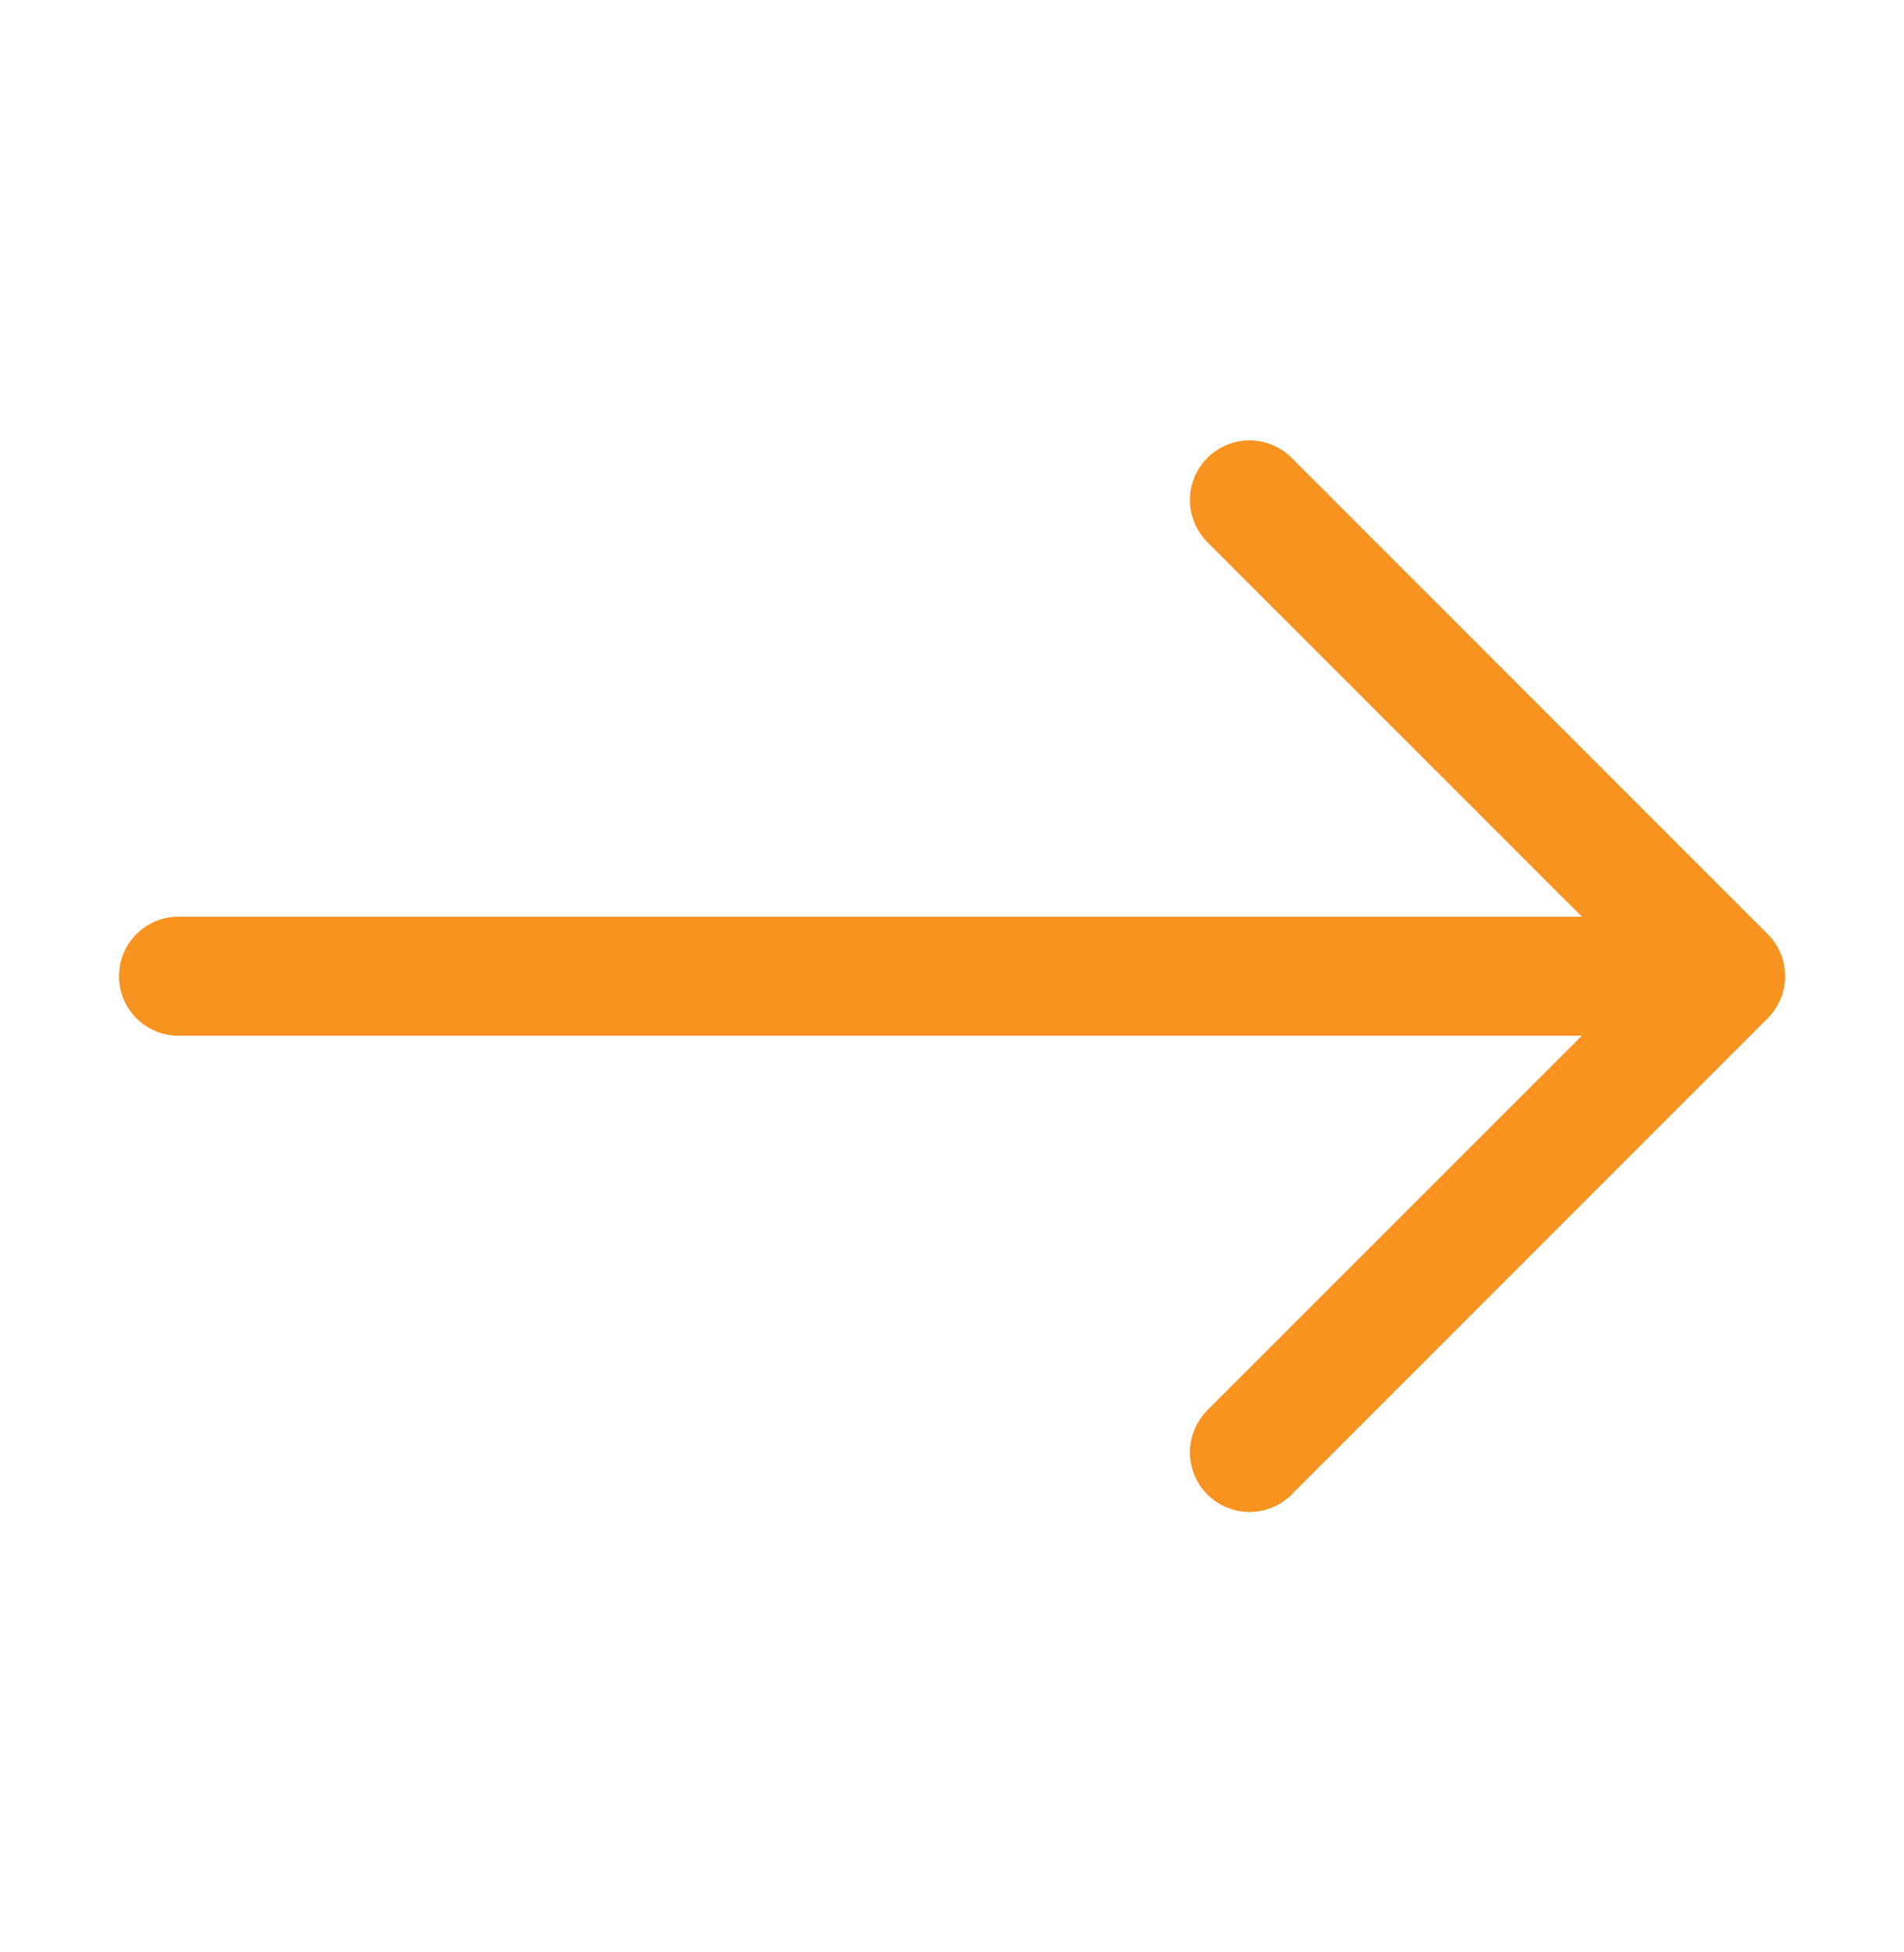 <svg width="40" height="41" viewBox="0 0 40 41" fill="none" xmlns="http://www.w3.org/2000/svg">
<path fill-rule="evenodd" clip-rule="evenodd" d="M2.5 20.5C2.5 20.831 2.632 21.149 2.866 21.384C3.1 21.618 3.418 21.75 3.75 21.75L33.233 21.75L25.365 29.615C25.249 29.731 25.157 29.869 25.094 30.021C25.031 30.173 24.998 30.336 24.998 30.5C24.998 30.664 25.031 30.827 25.094 30.979C25.157 31.131 25.249 31.269 25.365 31.385C25.481 31.501 25.619 31.593 25.771 31.656C25.923 31.719 26.086 31.752 26.25 31.752C26.414 31.752 26.577 31.719 26.729 31.656C26.881 31.593 27.019 31.501 27.135 31.385L37.135 21.385C37.251 21.269 37.344 21.131 37.407 20.979C37.47 20.827 37.502 20.664 37.502 20.5C37.502 20.336 37.47 20.173 37.407 20.021C37.344 19.869 37.251 19.731 37.135 19.615L27.135 9.615C27.019 9.499 26.881 9.407 26.729 9.344C26.577 9.281 26.414 9.248 26.25 9.248C26.086 9.248 25.923 9.281 25.771 9.344C25.619 9.407 25.481 9.499 25.365 9.615C25.249 9.731 25.157 9.869 25.094 10.021C25.031 10.173 24.998 10.336 24.998 10.5C24.998 10.664 25.031 10.827 25.094 10.979C25.157 11.131 25.249 11.269 25.365 11.385L33.233 19.25L3.75 19.25C3.418 19.25 3.1 19.382 2.866 19.616C2.632 19.851 2.5 20.169 2.5 20.5Z" fill="#F7931E"/>
</svg>
